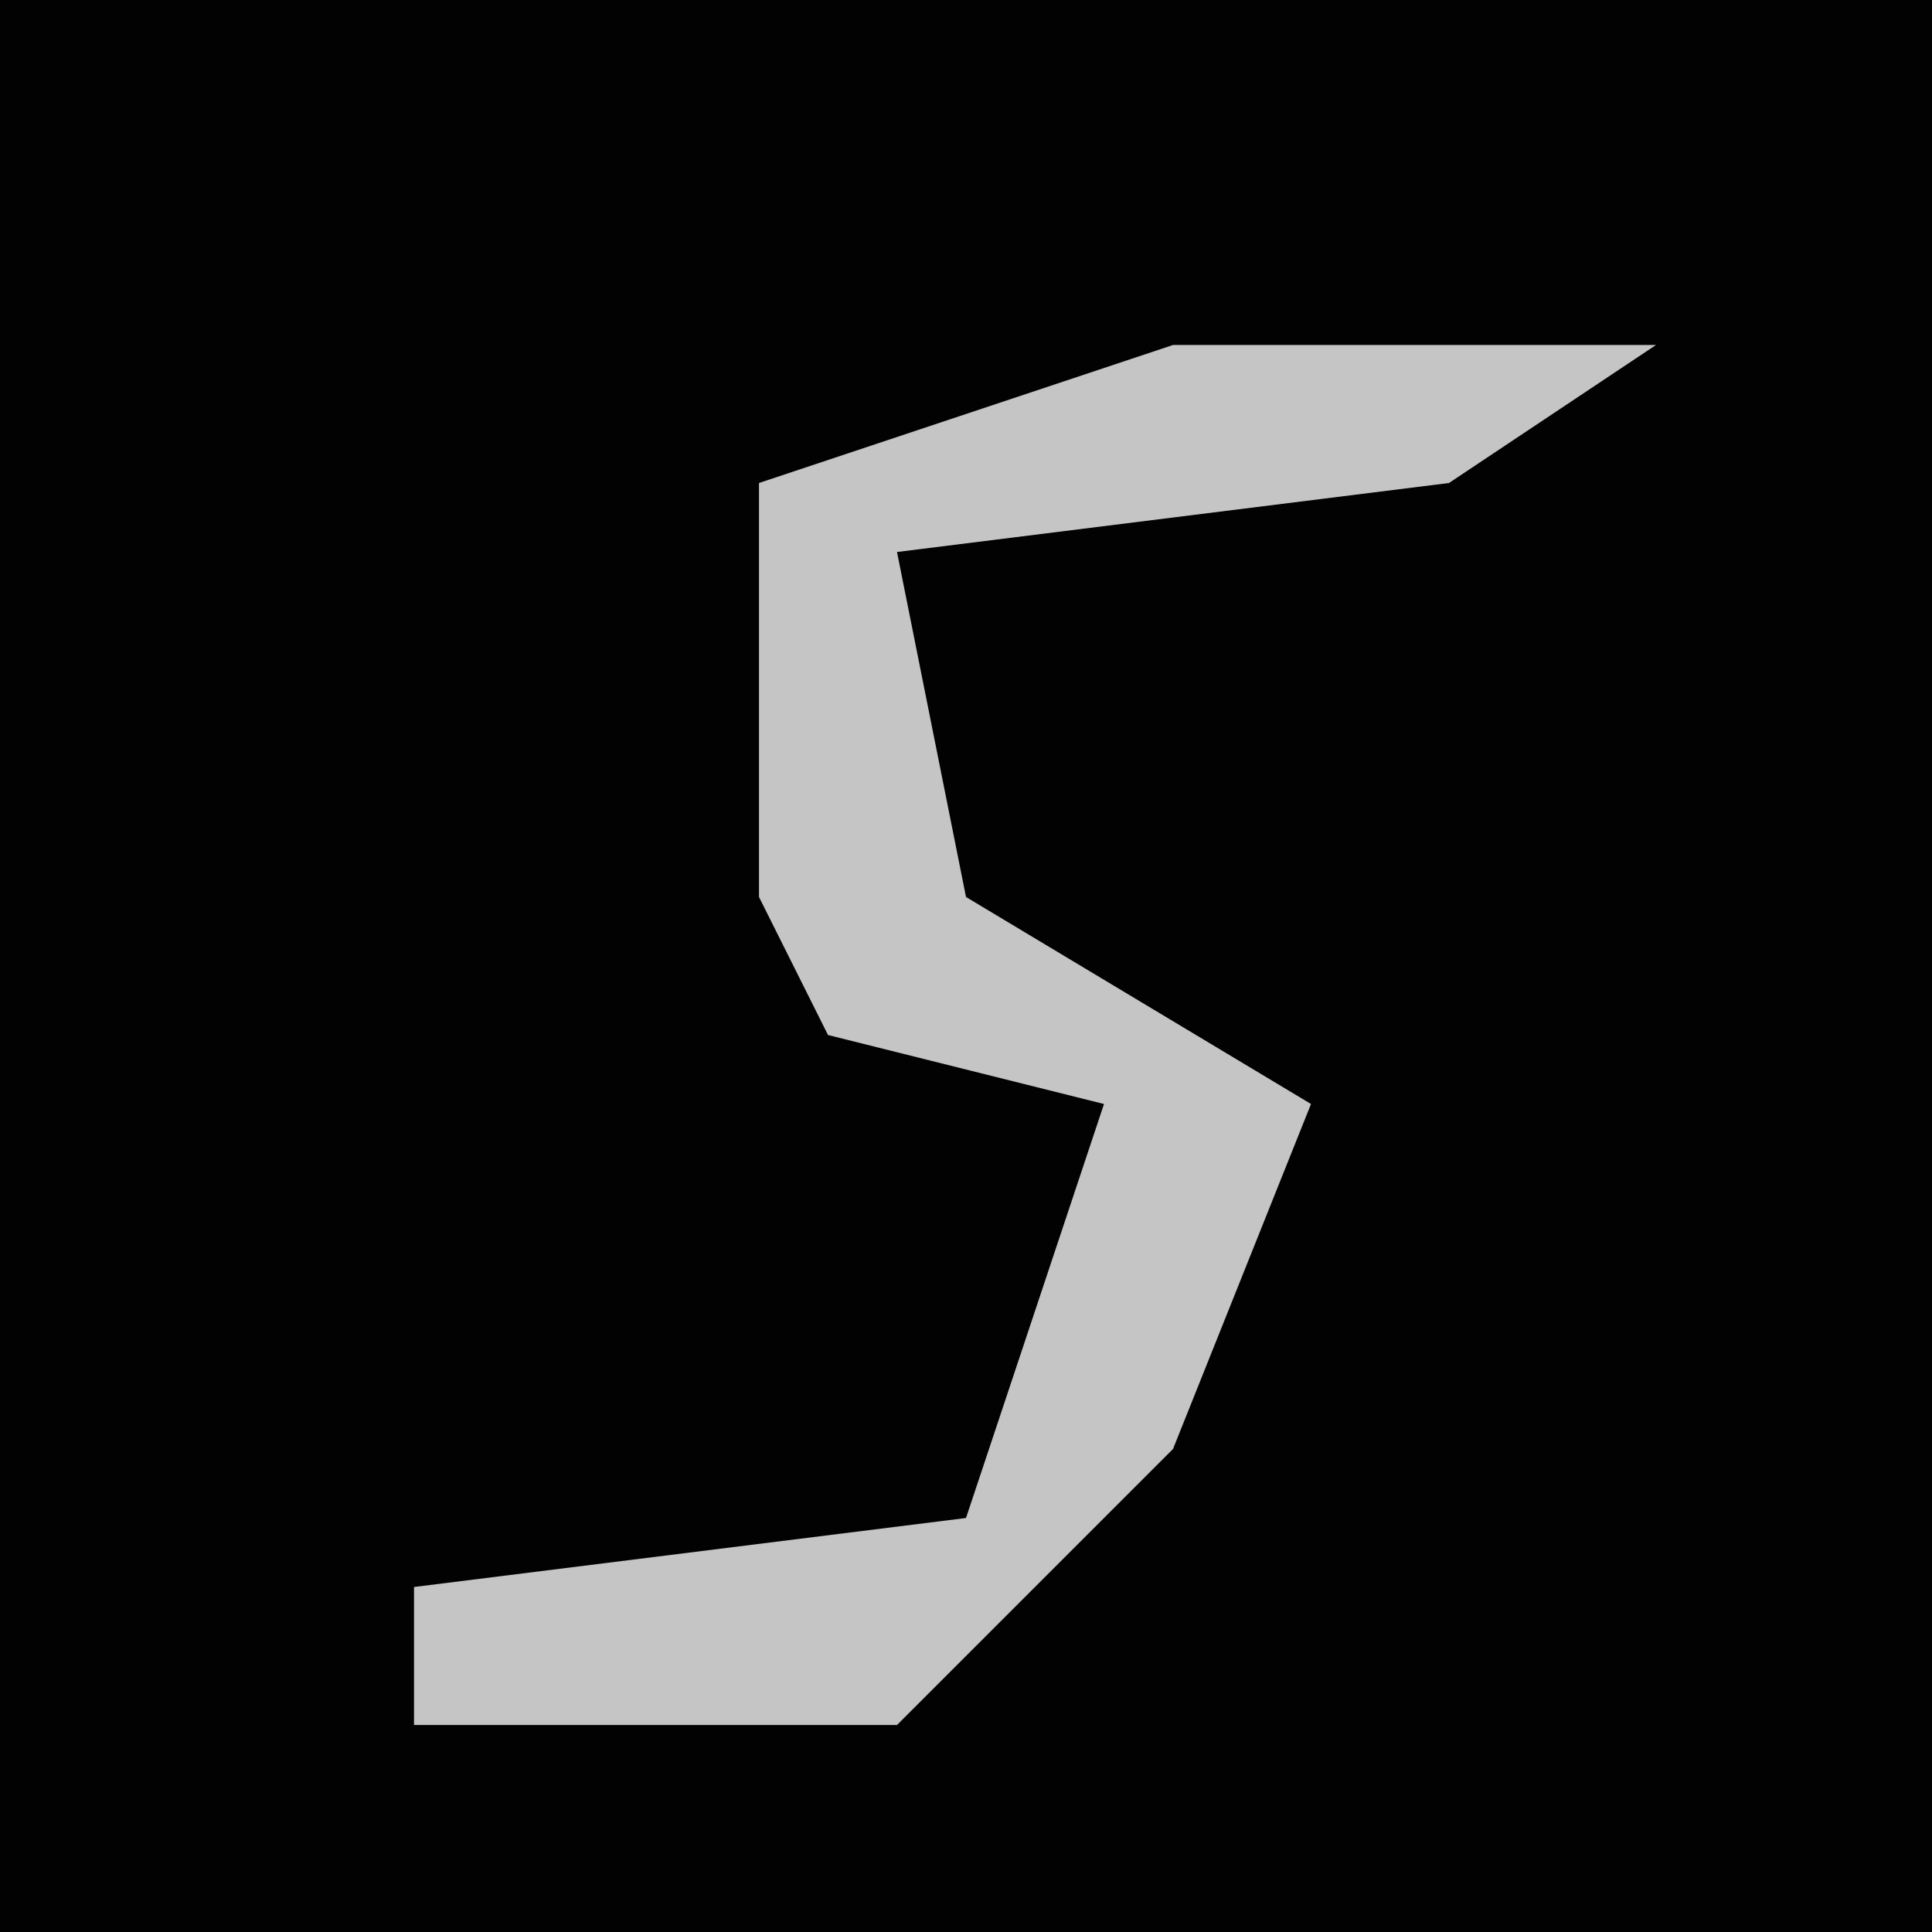 <?xml version="1.0" encoding="UTF-8"?>
<svg version="1.1" xmlns="http://www.w3.org/2000/svg" width="28" height="28">
<path d="M0,0 L28,0 L28,28 L0,28 Z " fill="#020202" transform="translate(0,0)"/>
<path d="M0,0 L7,0 L4,2 L-4,3 L-3,8 L2,11 L0,16 L-4,20 L-11,20 L-11,18 L-3,17 L-1,11 L-5,10 L-6,8 L-6,2 Z " fill="#C5C5C5" transform="translate(17,5)"/>
</svg>
